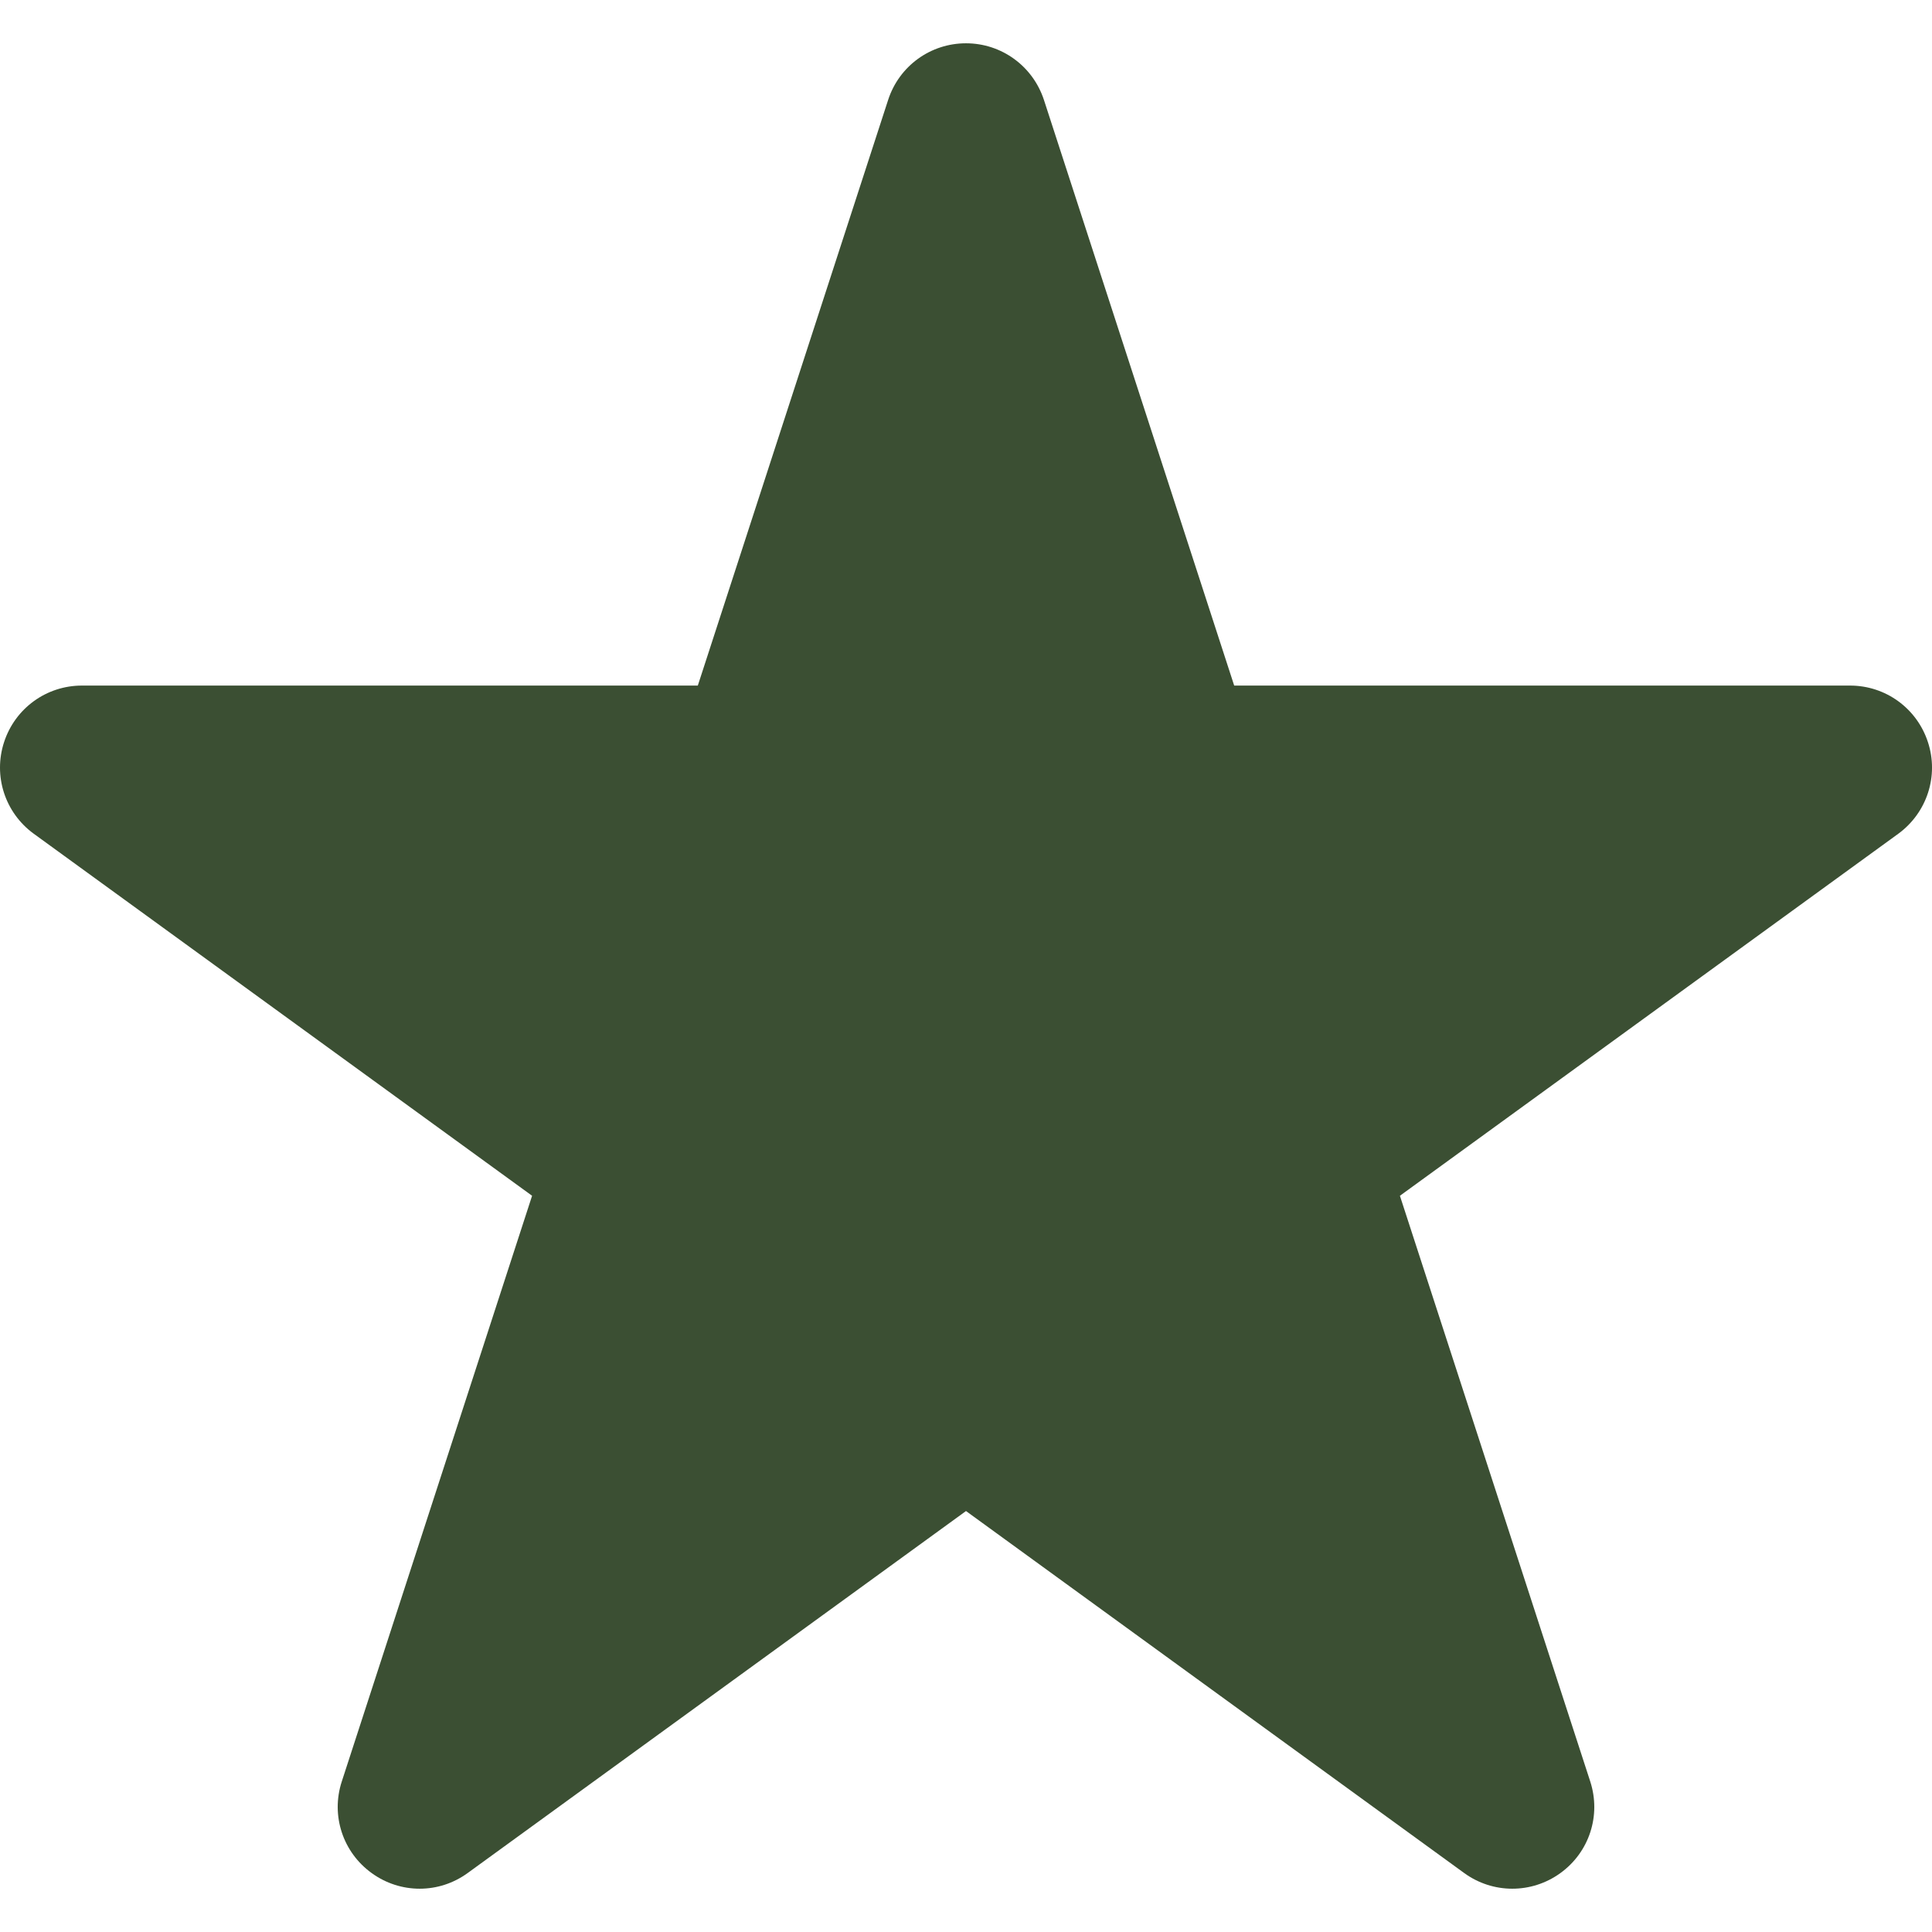 <svg width="27" height="27" viewBox="0 0 27 27" fill="none" xmlns="http://www.w3.org/2000/svg">
<path fill-rule="evenodd" clip-rule="evenodd" d="M26.943 10.371C26.789 9.899 26.352 9.581 25.855 9.581H17.248L14.589 1.396C14.434 0.924 13.997 0.605 13.5 0.605C13.004 0.605 12.566 0.922 12.412 1.396L9.752 9.581H1.145C0.648 9.581 0.211 9.899 0.057 10.371C-0.097 10.842 0.068 11.357 0.471 11.651L7.436 16.711L4.776 24.898C4.622 25.372 4.791 25.886 5.195 26.177C5.395 26.322 5.63 26.395 5.865 26.395C6.1 26.395 6.335 26.322 6.537 26.175L13.5 21.117L20.461 26.175C20.863 26.468 21.404 26.468 21.806 26.177C22.21 25.886 22.378 25.372 22.224 24.897L19.564 16.711L26.53 11.651C26.931 11.357 27.098 10.842 26.943 10.371Z" fill="#3B4F33"/>
</svg>
